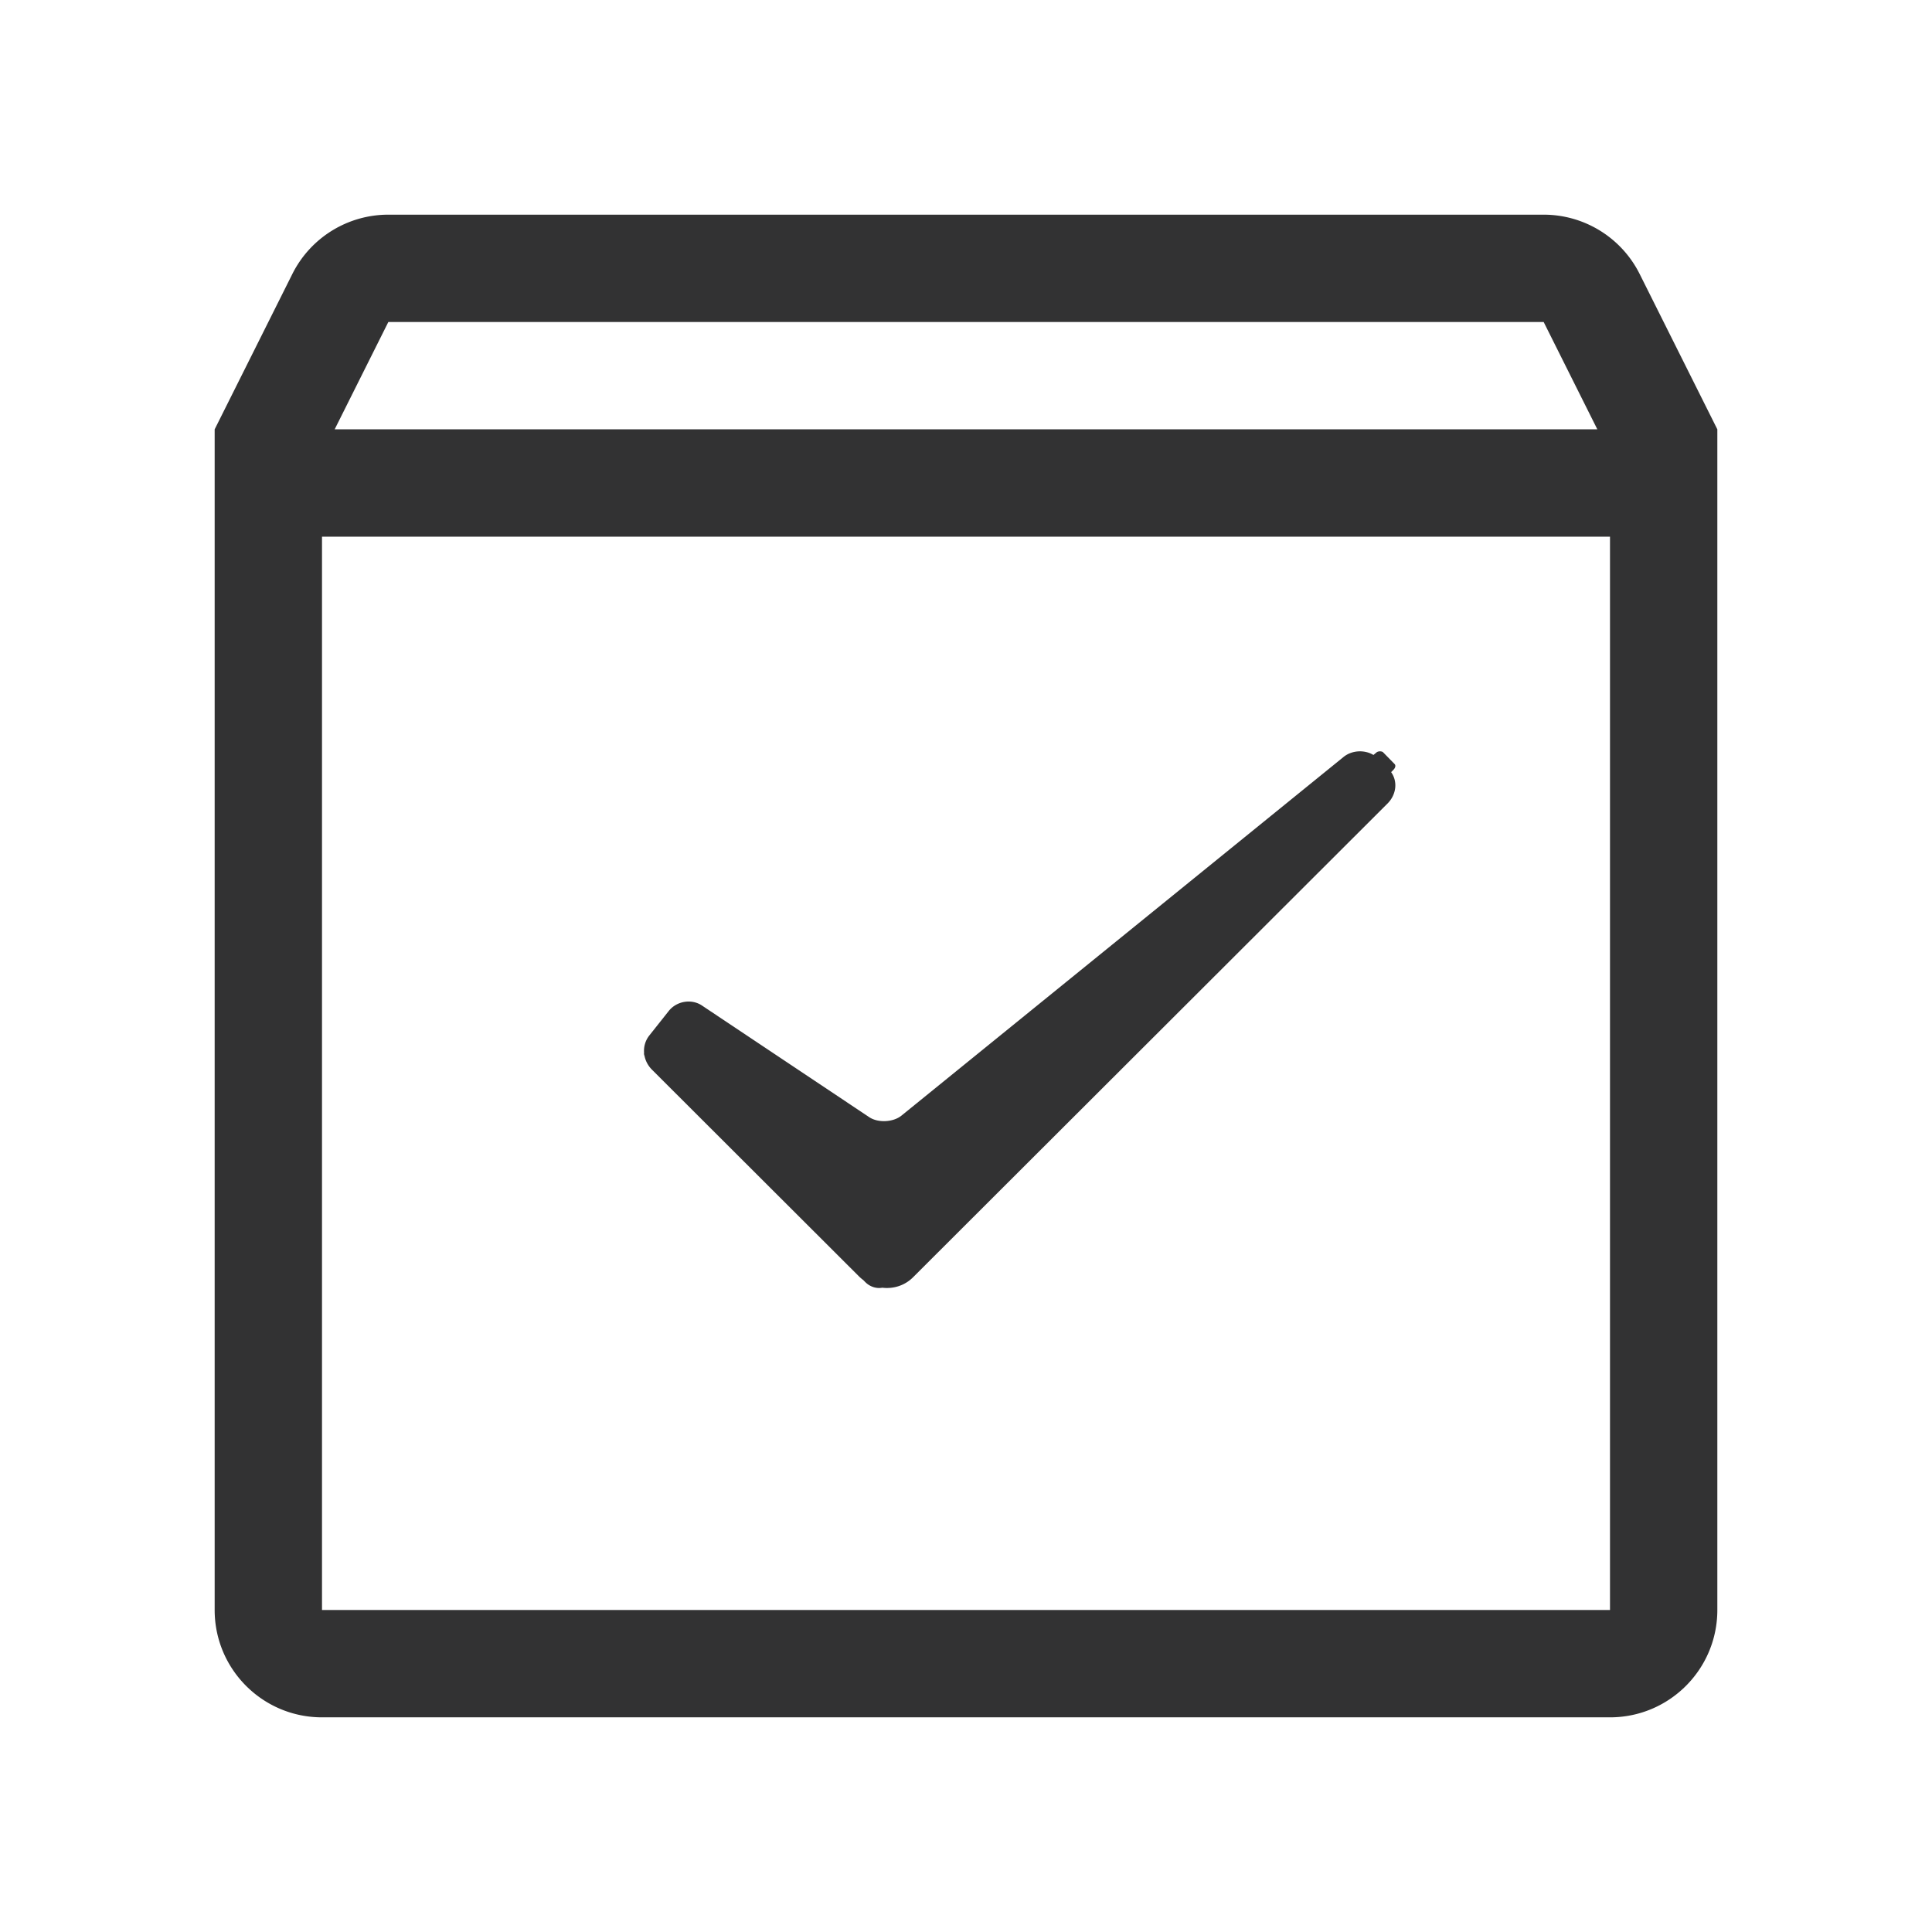 <svg width="1000" height="1000" xmlns="http://www.w3.org/2000/svg"><path d="M166.667 277.778v555.555h666.666V277.778H166.667zm-55.556-55.556H888.89v611.111c0 30.683-24.873 55.556-55.556 55.556H166.667c-30.683 0-55.556-24.873-55.556-55.556v-611.11zm62.113 0h-62.113l40.2-80.4a55.556 55.556 0 0 1 49.69-30.71h597.997a55.556 55.556 0 0 1 49.69 30.71l40.2 80.4h-62.112l-27.778-55.555H201.002l-27.778 55.555zm160.368 324.274a3.001 3.001 0 0 1-.224-1.652 12.777 12.777 0 0 1 2.757-8.931l10.004-12.612c4.1-5.17 11.771-6.468 17.193-2.85l86.587 57.793c4.567 3.049 12.428 2.652 16.692-.808l228.8-185.625c4.38-3.553 10.872-3.823 15.487-1.044l1.608-1.335c.91-.756 2.779-.672 3.376-.062l5.967 6.096c.61.623.557 1.797-.629 3.008l-1.161 1.187c3.48 4.877 2.732 11.643-1.9 16.267L472.58 661.135c-4.32 4.314-10.21 6.082-15.934 5.383-3.013.554-6.37-.443-8.894-3.021l-.883-.902a21.197 21.197 0 0 1-2.339-2.018L337.485 553.69c-2.044-2.041-3.367-4.56-3.893-7.194z" fill="#323233" fill-rule="nonzero"/></svg>